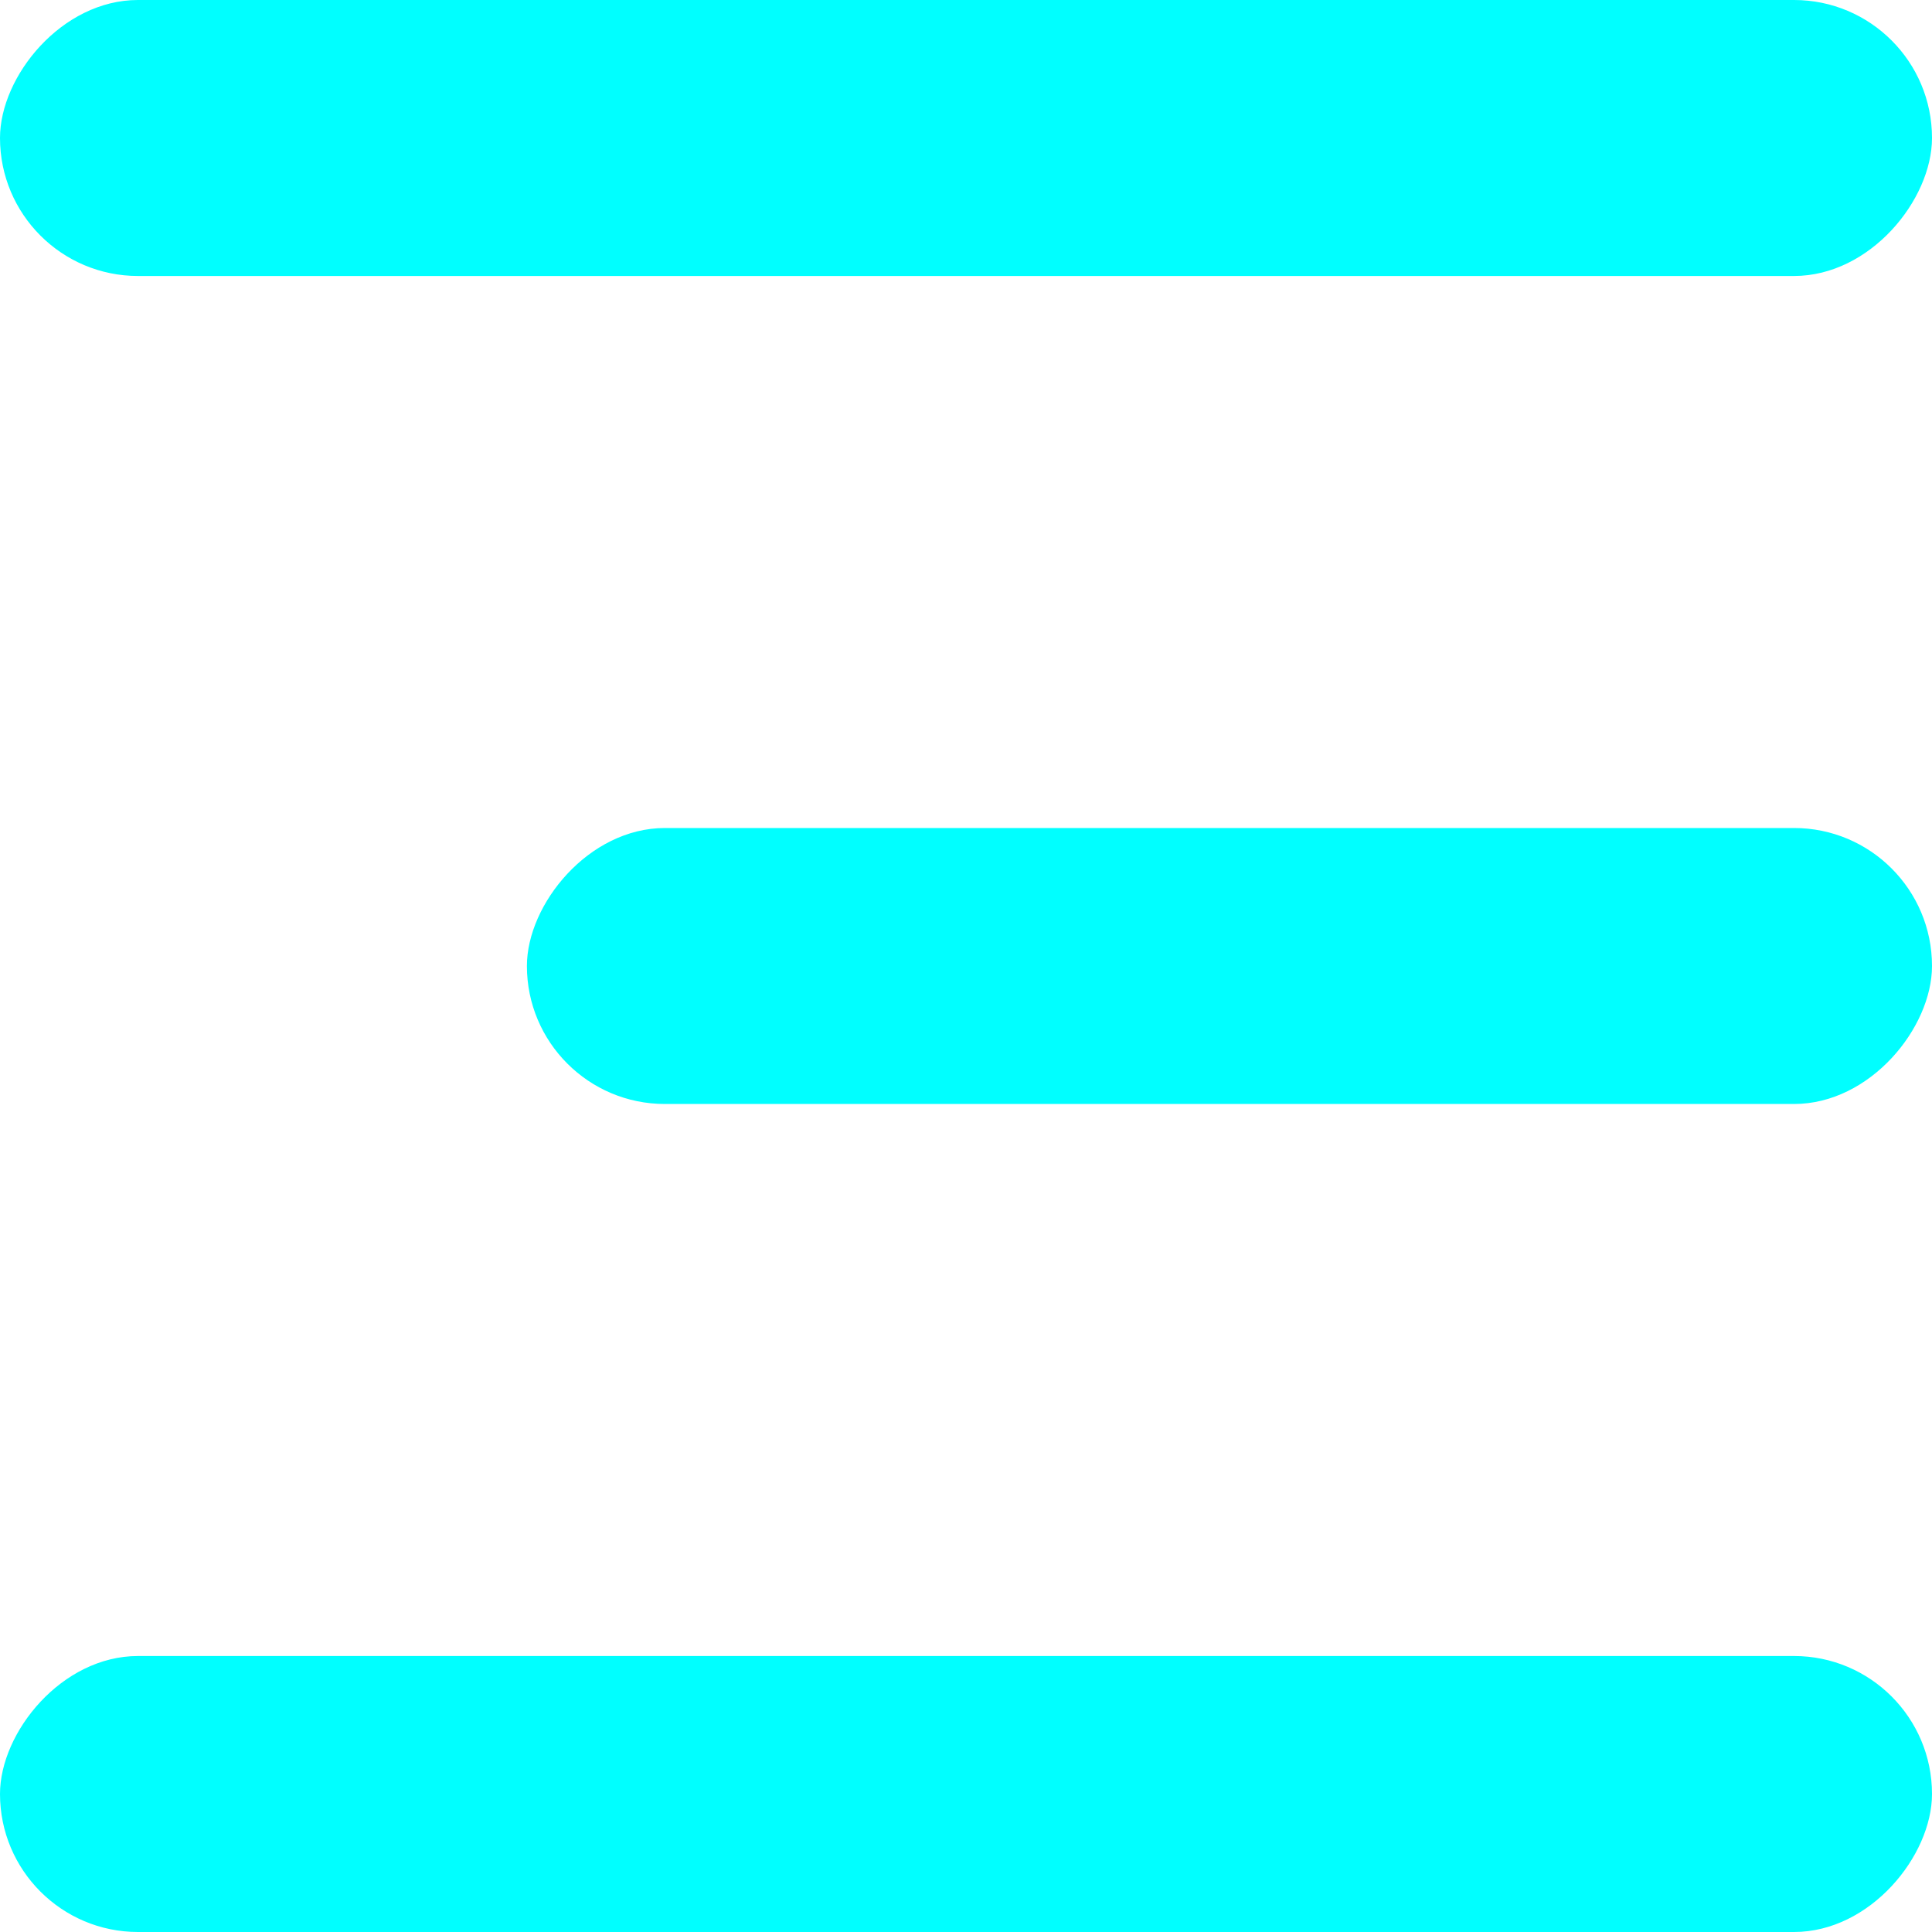 <svg width="33" height="33" viewBox="0 0 33 33" fill="none" xmlns="http://www.w3.org/2000/svg">
<g id="Hamburger-Button">
<rect id="Rectangle 26" width="33" height="4.714" rx="2.357" transform="matrix(1 0 0 -1 0 33)" fill="#00FFFF"/>
<rect id="Rectangle 28" width="33" height="4.714" rx="2.357" transform="matrix(1 0 0 -1 0 4.714)" fill="#00FFFF"/>
<rect id="Rectangle 27" width="24" height="4.714" rx="2.357" transform="matrix(1 0 0 -1 9 18.857)" fill="#00FFFF"/>
</g>
</svg>
